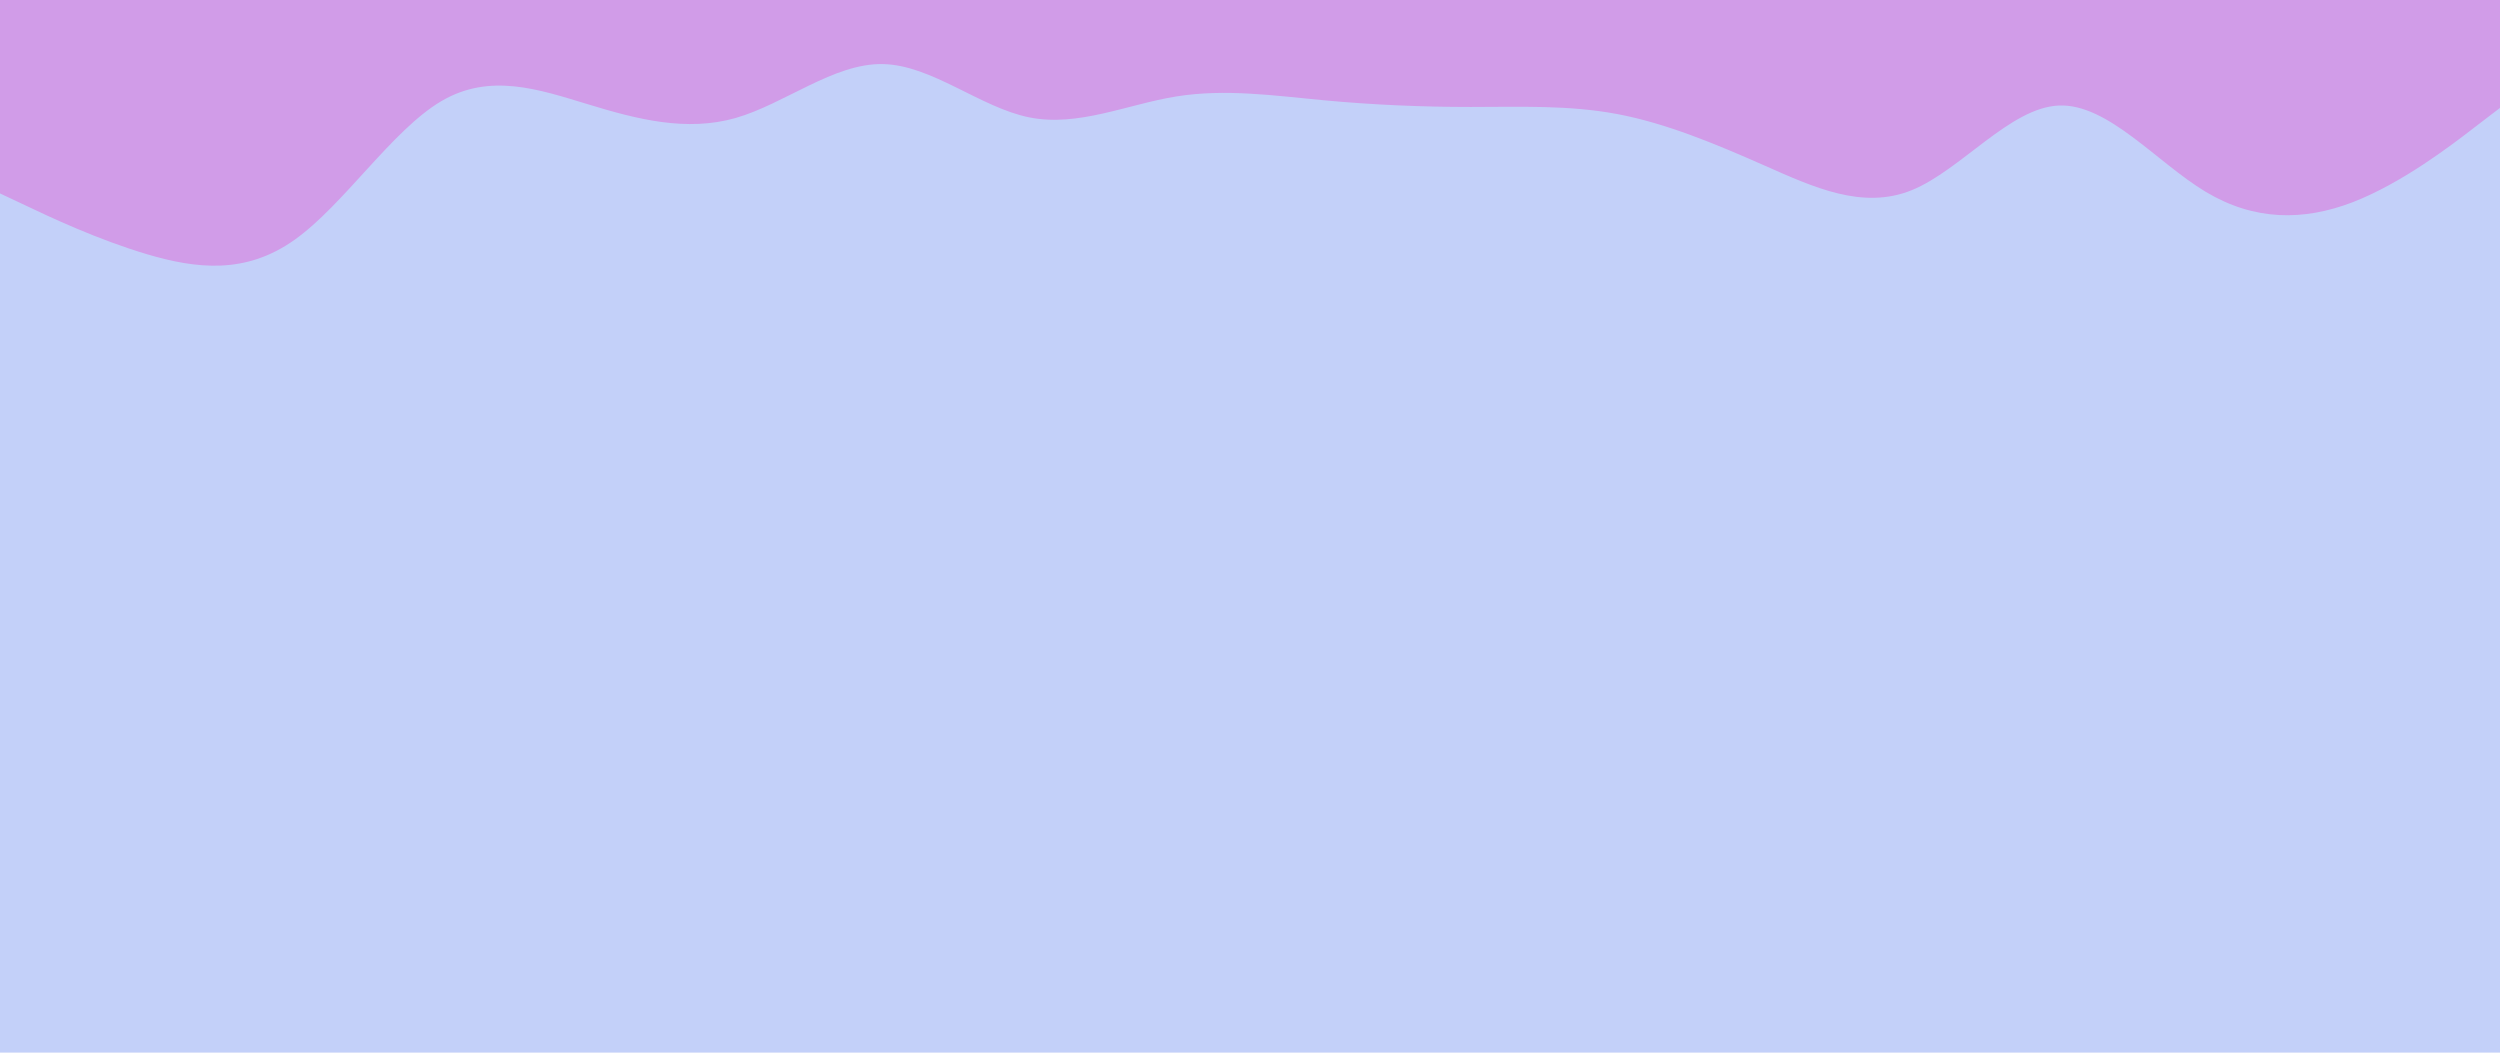<svg id="visual" viewBox="0 0 1900 800" width="1900" height="800" xmlns="http://www.w3.org/2000/svg" xmlns:xlink="http://www.w3.org/1999/xlink" version="1.1"><rect x="0" y="0" width="1900" height="800" fill="#c3d0f9"></rect><path d="M0 147L18.7 155.8C37.3 164.7 74.7 182.3 112 193.3C149.3 204.3 186.7 208.7 223.8 182.3C261 156 298 99 335.2 77C372.3 55 409.7 68 447 79.3C484.3 90.7 521.7 100.3 559 89.7C596.3 79 633.7 48 670.8 48.7C708 49.3 745 81.7 782.2 89.2C819.3 96.7 856.7 79.3 894 73.3C931.3 67.3 968.7 72.7 1006 76.2C1043.3 79.7 1080.7 81.3 1117.8 81.3C1155 81.3 1192 79.7 1229.2 86.7C1266.3 93.7 1303.7 109.3 1341 125.8C1378.3 142.3 1415.7 159.7 1453 144.5C1490.3 129.3 1527.7 81.7 1564.8 80.2C1602 78.7 1639 123.3 1676.2 145.7C1713.3 168 1750.7 168 1788 153.7C1825.3 139.3 1862.7 110.7 1881.3 96.3L1900 82L1900 0L1881.3 0C1862.7 0 1825.3 0 1788 0C1750.7 0 1713.3 0 1676.2 0C1639 0 1602 0 1564.8 0C1527.7 0 1490.3 0 1453 0C1415.7 0 1378.3 0 1341 0C1303.7 0 1266.3 0 1229.2 0C1192 0 1155 0 1117.8 0C1080.7 0 1043.3 0 1006 0C968.7 0 931.3 0 894 0C856.7 0 819.3 0 782.2 0C745 0 708 0 670.8 0C633.7 0 596.3 0 559 0C521.7 0 484.3 0 447 0C409.7 0 372.3 0 335.2 0C298 0 261 0 223.8 0C186.7 0 149.3 0 112 0C74.7 0 37.3 0 18.7 0L0 0Z" fill="#d19ce8" stroke-linecap="round" stroke-linejoin="miter"></path></svg>